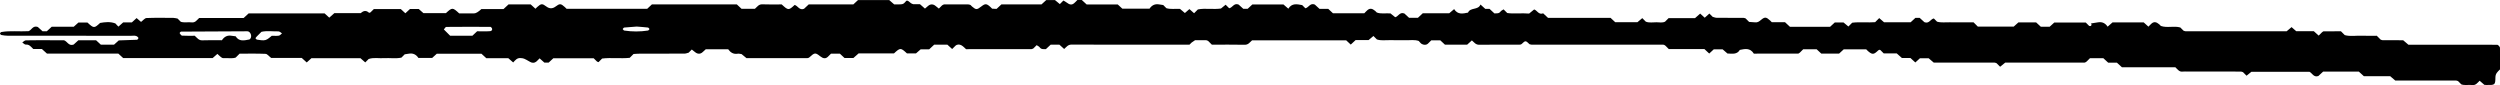 <?xml version="1.0" encoding="UTF-8"?>
<svg preserveAspectRatio="none" id="a" data-name="AW" xmlns="http://www.w3.org/2000/svg" width="500" height="17.028" viewBox="0 0 500 17.028">
  <path id="b" data-name="3" d="M499.99,9.547c-.001-.121-.129-.242-.198-.362-.116-.08-.232-.231-.348-.231-5.963-.011-11.925-.01-17.763-.01-.437-.373-.766-.653-1.051-.896-1.42,0-2.764,.004-4.107-.005-.132,0-.264-.079-.396-.12-.211-.211-.422-.422-.77-.77-.886,0-1.916,.036-2.942-.01-1.17-.052-2.355,.193-3.46-.12-.261-.261-.472-.472-.766-.766-1.099,0-2.282-.007-3.465,.01-.118,.002-.235,.145-.352,.222-.211,.211-.422,.422-.633,.633-.32-.289-.64-.577-.973-.877h-3.519c-.34-.299-.65-.571-.934-.821-.371,.314-.7,.593-.984,.833-6.799,0-13.518,0-20.237-.005-.132,0-.263-.08-.395-.123-.211-.211-.422-.422-.633-.633-1.279-.369-2.628,.135-3.887-.303-.119-.119-.218-.231-.331-.329-.581-.499-1.06-.562-1.526-.161-.226,.194-.425,.419-.636,.631-.321-.29-.641-.579-.947-.856h-6.231c-.341,.299-.651,.571-.981,.86-.479-.722-1.106-1.008-1.915-.873-.28,.047-.56,.089-1.477,.234,.259-.01,.256,.701-.313,.474-.211-.211-.422-.422-.671-.671h-6.286c-.26,.236-.585,.531-.934,.848h-1.759c-.312-.288-.637-.587-.944-.87h-3.543c-.358,.321-.683,.613-.934,.838h-7.185c-.253-.253-.465-.464-.854-.854h-2.435c-.747,0-1.494,.019-2.24-.005-.877-.029-1.765,.125-2.625-.126l-.643-.643c-.662,.118-.948,1.129-1.888,.742-.267-.244-.59-.539-.936-.855h-.866c-.315,.29-.638,.589-.942,.87h-5.329c-.347-.3-.656-.567-.961-.831l-.819,.819c-1.445,.117-3.064-.079-4.587,.107-.277,.277-.488,.488-.76,.76-.298-.247-.602-.5-.968-.805h-1.758c-.269,.247-.592,.544-.932,.858h-8.034c-.318-.297-.641-.597-.977-.911h-2.643c-.126-.126-.228-.235-.338-.337-.794-.732-1.065-.764-1.836-.116-.352,.296-.672,.531-1.153,.477-.427-.048-.857-.062-1.215-.086l-.7-.7c-.133-.038-.267-.109-.401-.109-1.792-.007-3.584,.004-5.375-.014-.271-.003-.542-.125-.811-.191l-.661-.661c-.311,.28-.623,.561-.929,.837-.302-.275-.615-.559-.911-.828-.348,.306-.675,.594-1.025,.902h-5.285c-.261,.261-.472,.472-.716,.716-.521,.256-1.118,.13-1.692,.118-.726-.014-1.469,.158-2.157-.123-.23-.23-.441-.441-.706-.706-.301,.253-.606,.511-.966,.814h-4.447c-.277-.258-.599-.558-.932-.868h-12.509c-.331-.308-.653-.609-.97-.906-.894,.363-1.197-.605-1.802-.775-.352,.289-.684,.561-1.006,.824-1.52-.137-3.001,.093-4.376-.11-.299-.299-.51-.51-.732-.732-.206,.144-.468,.249-.611,.443-.326,.441-.773,.342-1.228,.361-.309-.289-.632-.59-.963-.899h-.855c-.326-.296-.639-.579-.961-.872-.45,1.172-2.031,.519-2.493,1.618-1.013,.204-2.04,.467-2.778-.703-.315,.269-.622,.532-.974,.833h-5.295c-.334,.312-.657,.613-.978,.913h-1.76c-.339-.312-.662-.611-.935-.863-.935-.383-1.227,.611-1.839,.744-.359-.289-.692-.558-.948-.764-.992-.072-1.882,.142-2.737-.18-.106-.106-.204-.219-.318-.316-.597-.508-1.049-.569-1.525-.181-.23,.188-.426,.418-.655,.648h-6.268c-.297-.276-.619-.577-.95-.885h-1.747c-.344-.315-.667-.611-.936-.857-.938-.385-1.226,.621-1.886,.745-.215-.215-.426-.426-.637-.637-1.014-.183-2.047-.446-2.772,.719-.316-.274-.625-.543-.97-.843h-6.226c-.307,.283-.631,.582-.944,.87h-.864c-.349-.317-.673-.612-.936-.851-.943-.389-1.225,.631-1.891,.736-.215-.215-.426-.426-.708-.708-.294,.24-.595,.487-.931,.761-1.54,.224-3.167-.11-4.62,.183l-.759,.759c-.317-.281-.633-.561-.935-.829-.311,.272-.621,.542-.903,.788-.375-.315-.705-.593-.98-.825-.966-.054-1.854,.113-2.721-.141-.211-.211-.422-.423-.633-.634-.281-.042-.563-.079-.843-.127-.813-.138-1.433,.166-1.9,.861h-5.425c-.262-.239-.586-.534-.933-.85h-6.219c-.335-.308-.659-.607-.965-.889h-.884c-.228,.228-.424,.457-.653,.646-.476,.392-.881,.332-1.529-.167-.19-.146-.411-.251-.613-.372-.229,.229-.44,.44-.713,.713l-.968-.803h-1.758c-.267,.245-.591,.542-.933,.856h-8.022c-.33,.308-.652,.609-.968,.903-.306-.014-.599-.027-.892-.04-.106-.106-.208-.215-.317-.316-.791-.731-1.059-.74-1.845-.13-.89,.691-1.052,.689-1.846,.02-.114-.096-.212-.21-.318-.315-.133-.038-.267-.11-.4-.11-1.493-.008-2.986-.005-4.479-.005-.149,0-.305-.026-.446,.008-.13,.031-.245,.126-.367,.193-.211,.211-.422,.422-.634,.634-.211-.17-.427-.334-.632-.51-.496-.424-1.052-.432-1.531-.016-.21,.182-.422,.362-.617,.529-.329-.29-.656-.578-1.007-.887h-1.352c-.758-.202-.821-.791-1.351-.691-.209,.209-.388,.484-.641,.613-.24,.122-.557,.106-.842,.123-.298,.018-.597,.004-.96,.004-.291-.254-.619-.539-.997-.869h-6.243c-.277,.258-.599,.558-.932,.868h-8.924c-.331,.309-.653,.609-.937,.875-.927,.377-1.23-.592-1.873-.772-1.213,1.118-1.272,1.118-2.595-.102-1.216,0-2.547,.042-3.875-.017-.724-.032-1.013,.493-1.475,.888h-2.688c-.281-.262-.603-.563-.933-.871h-16.99c-.331,.309-.653,.61-.933,.871h-16.135c-.131-.131-.232-.241-.343-.341-.803-.727-1.024-.73-1.846-.108q-.921,.697-1.846-.001c-.819-.62-1.044-.617-1.846,.11-.11,.1-.212,.21-.338,.336-.313-.285-.626-.571-.948-.865h-4.442c-.334,.31-.657,.61-.993,.923h-4.426q-.934,.875-1.474,.87c-1.03-.007-2.06-.002-2.97-.002-1.321-1.219-1.383-1.219-2.653-.049h-4.498c-.239-.211-.565-.499-.935-.825h-1.759c-.287,.266-.608,.564-.92,.853l-.915-.845h-5.386c-.242,.242-.445,.463-.669,.659-.074,.064-.262,.121-.304,.081q-.785-.739-1.64,.079h-5.29c-.348,.309-.674,.599-1.015,.902-.3-.274-.616-.563-.929-.85h-15.197c-.341,.314-.665,.611-1.004,.922h-8.897c-.46,.413-.765,.96-1.485,.873-.725-.088-1.47,.103-2.178-.116-.223-.223-.434-.434-.645-.645-.279-.048-.557-.135-.836-.137-1.792-.013-3.585-.047-5.374,.028-.357,.015-.694,.476-1.1,.774-.26-.224-.568-.49-.889-.767-.299,.274-.616,.563-.944,.862h-1.735c-.335,.298-.646,.574-.955,.848l-.348-.348c-.106-.106-.192-.262-.32-.309-.989-.363-1.996-.251-2.996-.08-1.187,1.098-1.256,1.097-2.531-.078h-1.806c-.252,.226-.577,.518-.934,.839h-4.407c-.341,.314-.665,.613-.977,.9h-.862c-.35-.318-.675-.612-.944-.856-1.001-.362-1.271,.671-1.858,.844-1.858,.106-3.639-.13-5.404,.165C.176,6.417,.002,6.596,0,6.703c-.002,.104,.173,.282,.293,.304,.424,.077,.857,.139,1.287,.14,8.212,.008,16.424,.004,24.637,.01,.427,0,.883-.117,1.266,.18,.097,.075,.231,.233,.206,.306-.041,.127-.189,.304-.3,.309-1.181,.059-2.365,.089-3.632,.129l-.944,.848h-2.649c-.308-.284-.632-.582-.944-.87h-3.55c-.351,.318-.675,.612-.944,.856-1.001,.363-1.271-.672-1.943-.868-.896,0-1.792,0-2.688,0-1.642,0-3.285-.018-4.927,.02-.24,.006-.474,.278-.711,.427,.236,.15,.483,.441,.705,.423,.715-.058,1.038,.451,1.495,.883h1.72c.344,.311,.669,.605,1.021,.923h14.273c.337,.311,.661,.61,.972,.897h17.879c.34-.299,.65-.571,.956-.841,.918,.853,.918,.877,1.489,.848,.729-.037,1.47,.128,2.172-.113,.225-.225,.436-.436,.779-.779,1.64,0,3.417-.042,5.188,.035,.355,.015,.689,.486,1.131,.821h6.115c.344,.311,.668,.604,.994,.899,.308-.279,.629-.569,.935-.846h9.813c.342,.299,.652,.57,.959,.838,.248-.248,.459-.46,.682-.683,.991-.345,2.029-.103,3.049-.168,1.175-.075,2.361,.138,3.498-.106,.241-.241,.452-.452,.663-.664,.281-.043,.563-.081,.843-.129,.812-.137,1.434,.162,1.901,.86h2.738c.261-.237,.585-.532,.933-.849h8.927c.313,.288,.637,.587,.978,.901h4.401c.344,.3,.654,.569,.972,.846,.433-.462,.775-.938,1.484-.875,.608,.054,.604,.016,1.924,.777,.38,.219,.828,.24,1.204-.064,.231-.187,.426-.418,.668-.66,.309,.275,.62,.552,.955,.849h.862c.315-.292,.637-.593,.935-.87h8.058c.23,.23,.433,.449,.656,.647,.081,.072,.207,.094,.313,.139l.726-.726c1.794-.217,3.712,.045,5.516-.14,.295-.295,.506-.506,.769-.769,.379-.02,.811-.063,1.243-.064,2.986-.006,5.973,.002,8.959-.012,.272-.001,.543-.122,.813-.186,.213-.213,.424-.424,.635-.635,.211,.167,.427,.328,.632,.503,.505,.43,1.074,.457,1.531,.024,.213-.202,.433-.395,.627-.572h4.492c.466,.649,1.043,1.019,1.88,.887,.274-.043,.569,.051,.8,.077,.367,.304,.698,.579,.974,.808,4.124,0,8.155,.001,12.187-.006,.129,0,.288-.059,.383-.146,1.064-.976,1.198-.994,2.167-.227,.608,.481,1.071,.534,1.528,.122,.221-.2,.424-.42,.639-.636h1.779c.323,.302,.646,.603,.931,.869h1.763c.37-.326,.697-.614,1.047-.923h7.075c1.269-1.169,1.331-1.17,2.593-.006h1.815c.227-.198,.555-.483,.935-.813h1.702c.337-.313,.659-.613,.992-.923h2.65c.322,.294,.636,.58,.948,.865,.232-.232,.434-.454,.657-.652,.371-.331,.826-.295,1.201-.091,.368,.2,.658,.544,.923,.773,4.433,0,8.763,.001,13.093-.007,.128,0,.255-.098,.383-.15,.211-.211,.422-.422,.645-.645,.206,.143,.468,.248,.611,.441,.326,.44,.772,.343,1.228,.361,.309-.288,.631-.589,.96-.896h1.754c.326,.296,.638,.58,.947,.86,.453-.394,.752-.881,1.47-.878,7.018,.028,14.035,.017,21.053,.017h2.538c.211-.211,.307-.331,.425-.42,.225-.168,.464-.319,.697-.477,.747,0,1.494-.007,2.24,.008,.128,.003,.255,.099,.382,.152l.736,.736c2.121,0,4.348-.03,6.573,.017,.723,.016,1.012-.495,1.474-.889h18.816c.28,.261,.602,.562,.917,.855,.315-.294,.637-.594,.973-.907h2.596c.359-.303,.665-.561,.966-.814,.265,.265,.476,.476,.694,.694,.854,.283,1.742,.117,2.617,.141,1.044,.029,2.091-.016,3.135,.014,.874,.025,1.763-.149,2.614,.146,.219,.219,.395,.504,.649,.624,.388,.184,.832,.237,1.203-.098,.221-.2,.424-.42,.659-.655h1.798c.284,.265,.606,.566,.932,.87h4.442c.328-.296,.64-.578,.945-.854,.46,.391,.757,.886,1.477,.874,2.687-.045,5.375-.016,8.063-.023,.134,0,.306-.029,.396-.114,.79-.744,.786-.749,1.59,.022,.136,.032,.272,.092,.408,.092,8.511,.004,17.022,.004,25.532,.004,.299,0,.599-.021,.895,.01,.126,.013,.24,.134,.36,.206,.211,.211,.422,.422,.657,.657h7.122c.334,.311,.655,.61,.968,.9,.318-.295,.641-.594,.914-.847h1.762c.383,.331,.711,.616,.971,.841,.971,.036,1.903,.232,2.475-.721,1.013-.201,2.041-.462,2.802,.747,2.912,0,5.886,.003,8.859-.009,.119,0,.238-.137,.357-.21,.211-.211,.422-.422,.655-.655h2.69c.289,.27,.612,.571,.932,.87h3.553c.34-.313,.663-.611,.933-.859h4.491c.137,.137,.237,.25,.349,.347,.798,.694,1.119,.729,1.835,.071,.277-.254,.433-.411,.644-.279,.211,.211,.422,.422,.679,.679h2.605c.348,.31,.674,.6,1.036,.923h1.706l.975,.888c.325-.297,.649-.593,.913-.835h1.76c.393,.336,.721,.617,1.007,.861,4.106,0,8.137-.001,12.169,.005,.132,0,.265,.076,.397,.117,.211,.211,.422,.422,.709,.709,.291-.236,.592-.48,1.024-.831h15.493c.149,0,.307,.03,.446-.009,.129-.036,.238-.143,.356-.219,.211-.211,.422-.422,.651-.651h2.674c.305,.281,.63,.58,.964,.888h1.742c.346,.316,.67,.611,1.011,.922h10.685c.458,.42,.773,.974,1.489,.868,.292-.043,.596-.007,.895-.007h8.959c.597,0,1.195-.007,1.792,.006,.133,.003,.265,.076,.397,.117,.211,.211,.422,.422,.708,.708,.292-.236,.592-.48,.971-.788h11.609c.533,.247,.847,1.188,1.777,.85,.321-.296,.646-.595,.96-.884h7.137c.347,.316,.671,.612,1.012,.923h5.265c.394,.336,.723,.617,1.008,.86,4.107,0,8.138-.001,12.17,.005,.132,0,.265,.077,.397,.119,.211,.211,.422,.422,.649,.649,.698,.255,1.444,.038,2.166,.131,.712,.092,1.042-.421,1.495-.859,.307,.267,.616,.536,.945,.822,.111,.008,.256,.026,.401,.028,1.734,.02,1.785,.021,1.813-1.561,.012-.696,.393-1.061,.92-1.563,0-1.379,.005-2.858-.009-4.337ZM50.15,7.597c-.057,.126-.188,.282-.308,.305-.995,.189-2.023,.466-2.714-.642-.28-.036-.562-.062-.84-.109-.806-.136-1.414,.169-1.907,.898-1.285,0-2.604-.042-3.919,.017-.71,.032-1.013-.462-1.516-.913-.79,0-1.667,.029-2.538-.024-.179-.011-.349-.321-.493-.515-.013-.017,.192-.288,.298-.288,4.419-.034,8.837-.051,13.256-.067,.533-.002,.936,.781,.682,1.339Zm5.631-.466c-.424,.074-.87,.021-1.414,.021-.376,.265-.785,.724-1.281,.857-.521,.14-1.127-.017-1.692-.082-.113-.013-.208-.193-.311-.296,.082-.103,.157-.214,.248-.308,.305-.313,.617-.62,.958-.961,1.105-.25,2.261-.059,3.407-.086,.23-.005,.467,.257,.701,.396-.205,.16-.392,.418-.617,.458Zm42.27-.899c-.877,.071-1.763,.024-2.627,.024-.329,.31-.646,.609-.95,.896h-4.44l-1.262-1.262c.16-.176,.319-.506,.482-.507,2.944-.031,5.888-.026,8.833-.01,.106,0,.242,.172,.309,.294,.112,.205-.013,.538-.343,.565Zm31.544-.123c-1.581,.242-3.167,.242-4.748,0-.117-.018-.21-.197-.314-.301,.104-.104,.2-.288,.314-.3,.862-.087,1.727-.14,2.494-.196,.822,.067,1.541,.112,2.255,.196,.115,.013,.21,.196,.314,.3-.104,.104-.197,.283-.314,.301Z"/>
</svg>
